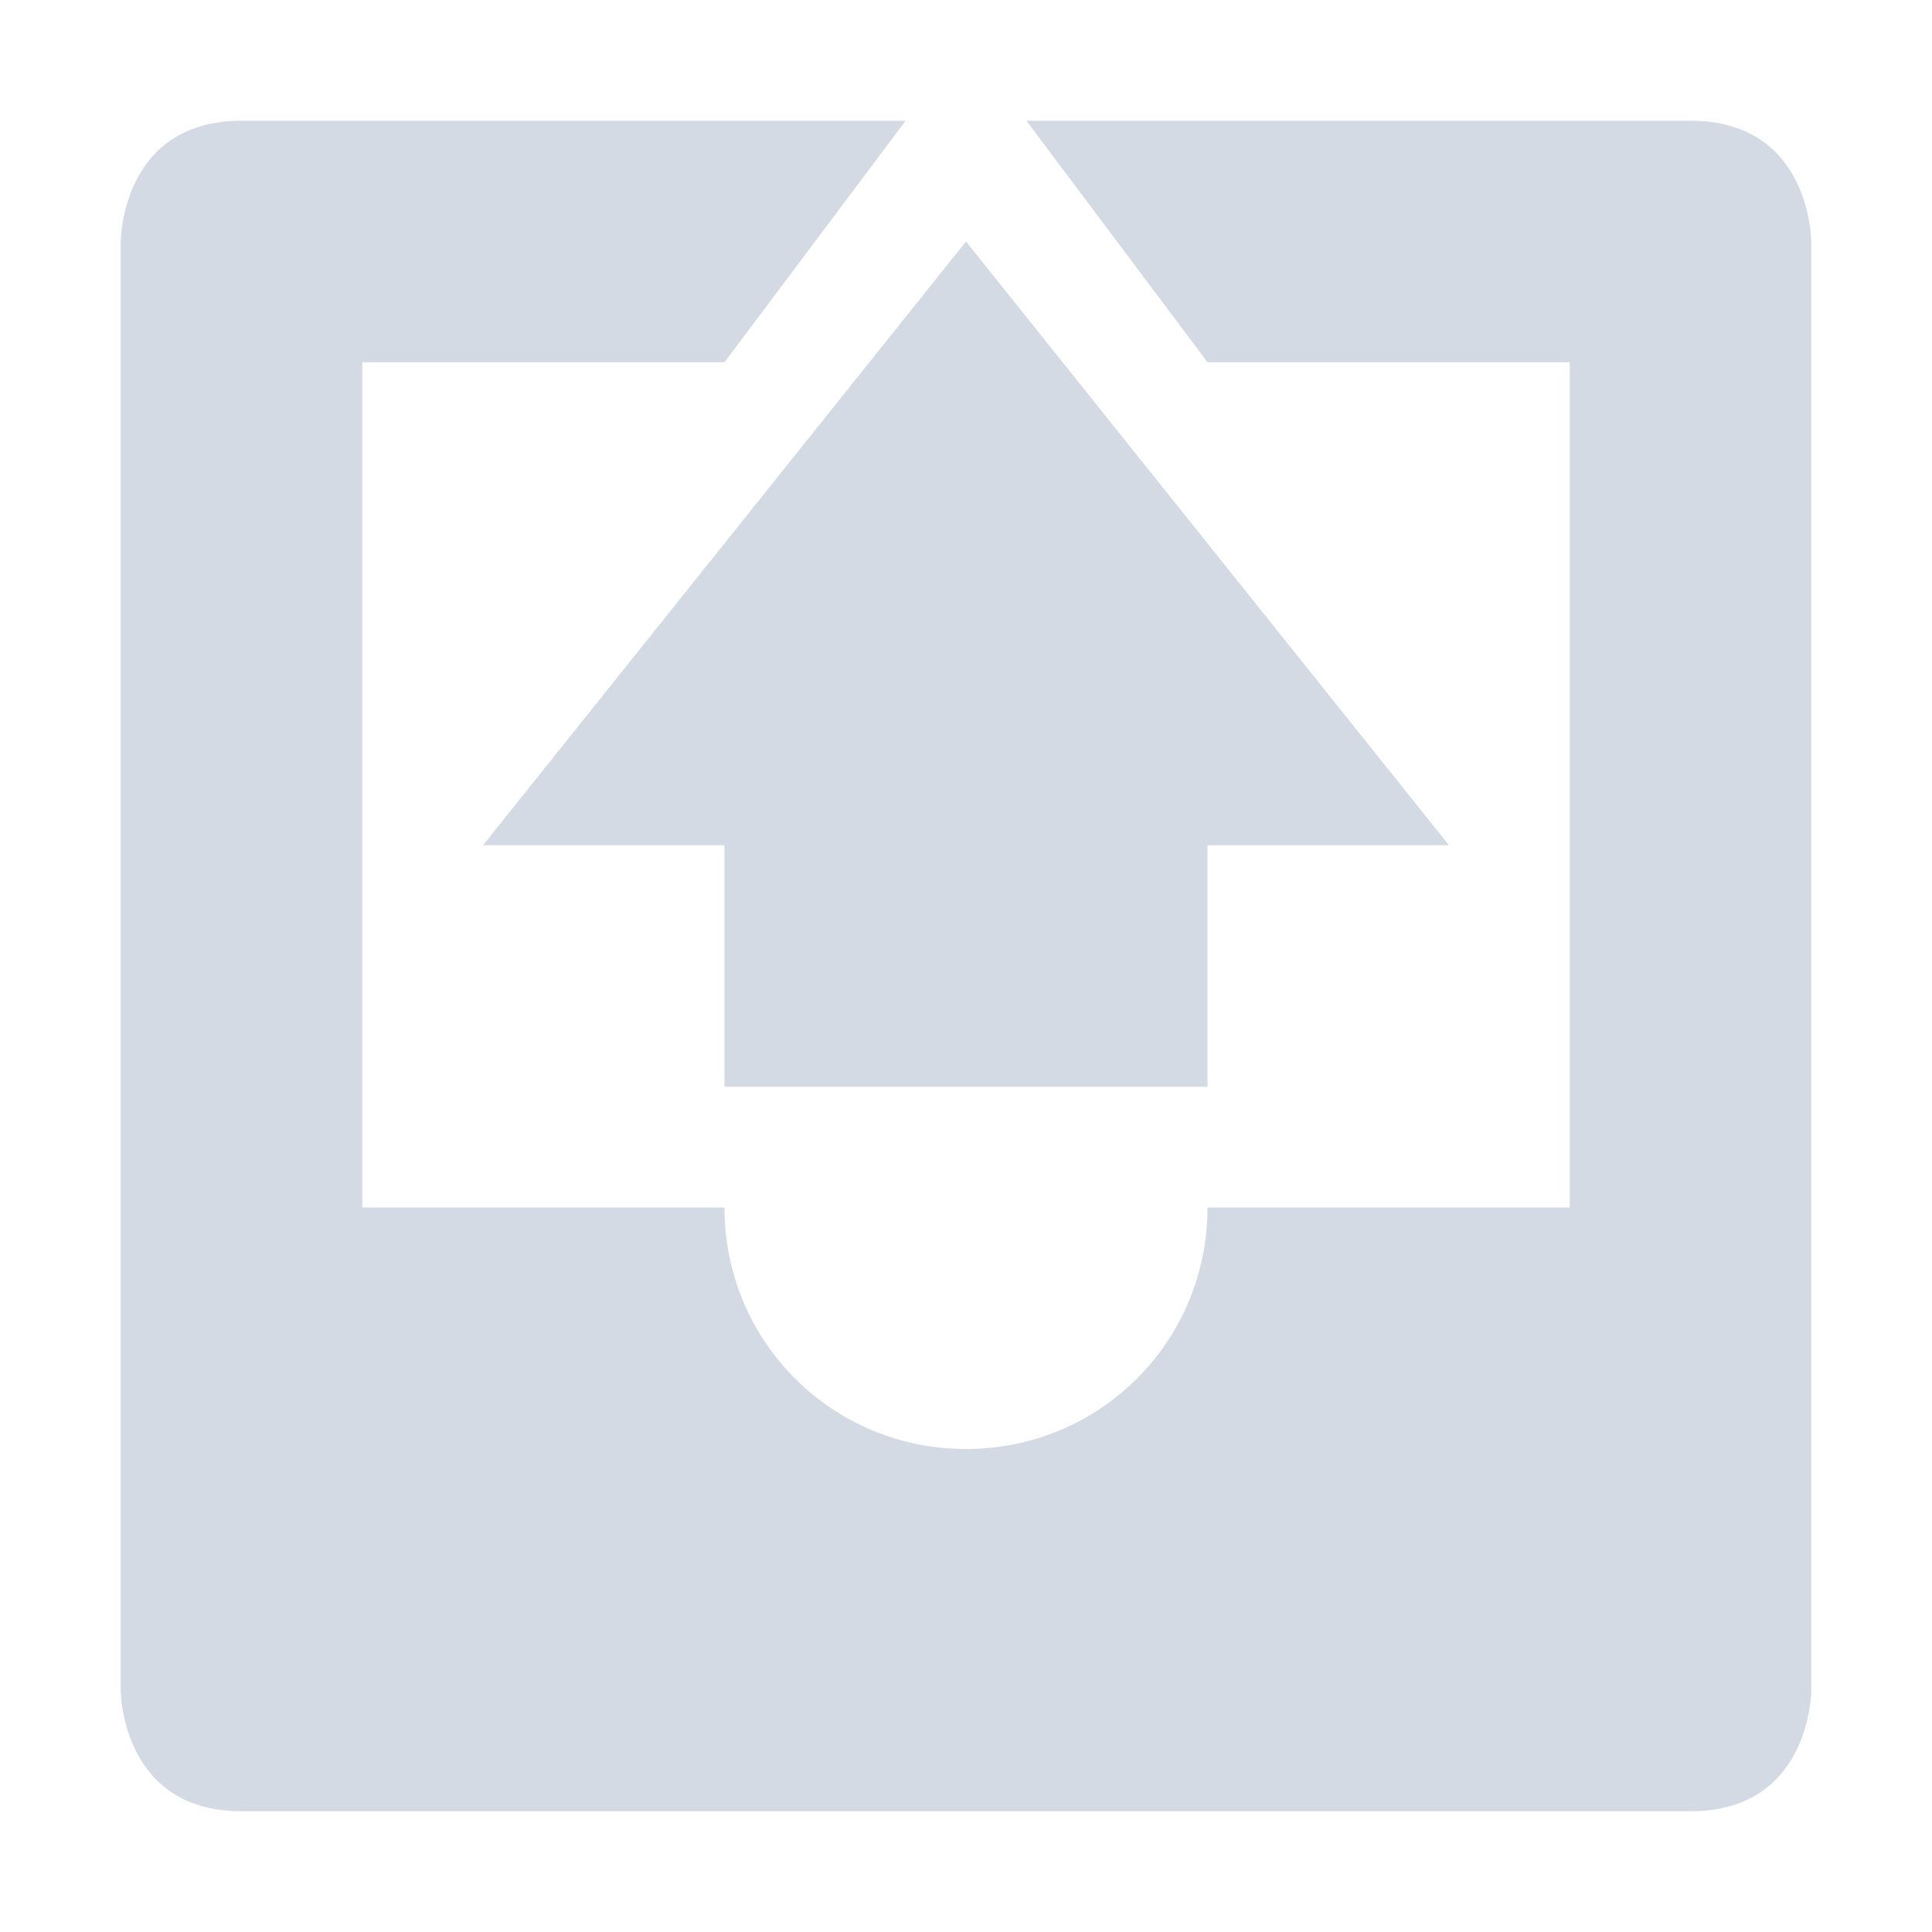 <svg height="16" width="16" xmlns="http://www.w3.org/2000/svg"><path d="m2 1c-1 0-1 1-1 1v12s0 1 1 1h12c1 0 1-1 1-1v-12s0-1-1-1h-5.5l1.5 2h3v7h-3c0 1.11-.89 2-2 2s-2-.89-2-2h-3v-7h3l1.5-2z" fill="#d3dae3"/><path d="m6 9v-2h-2l4-5 4 5h-2v2z" fill="#d3dae3"/></svg>